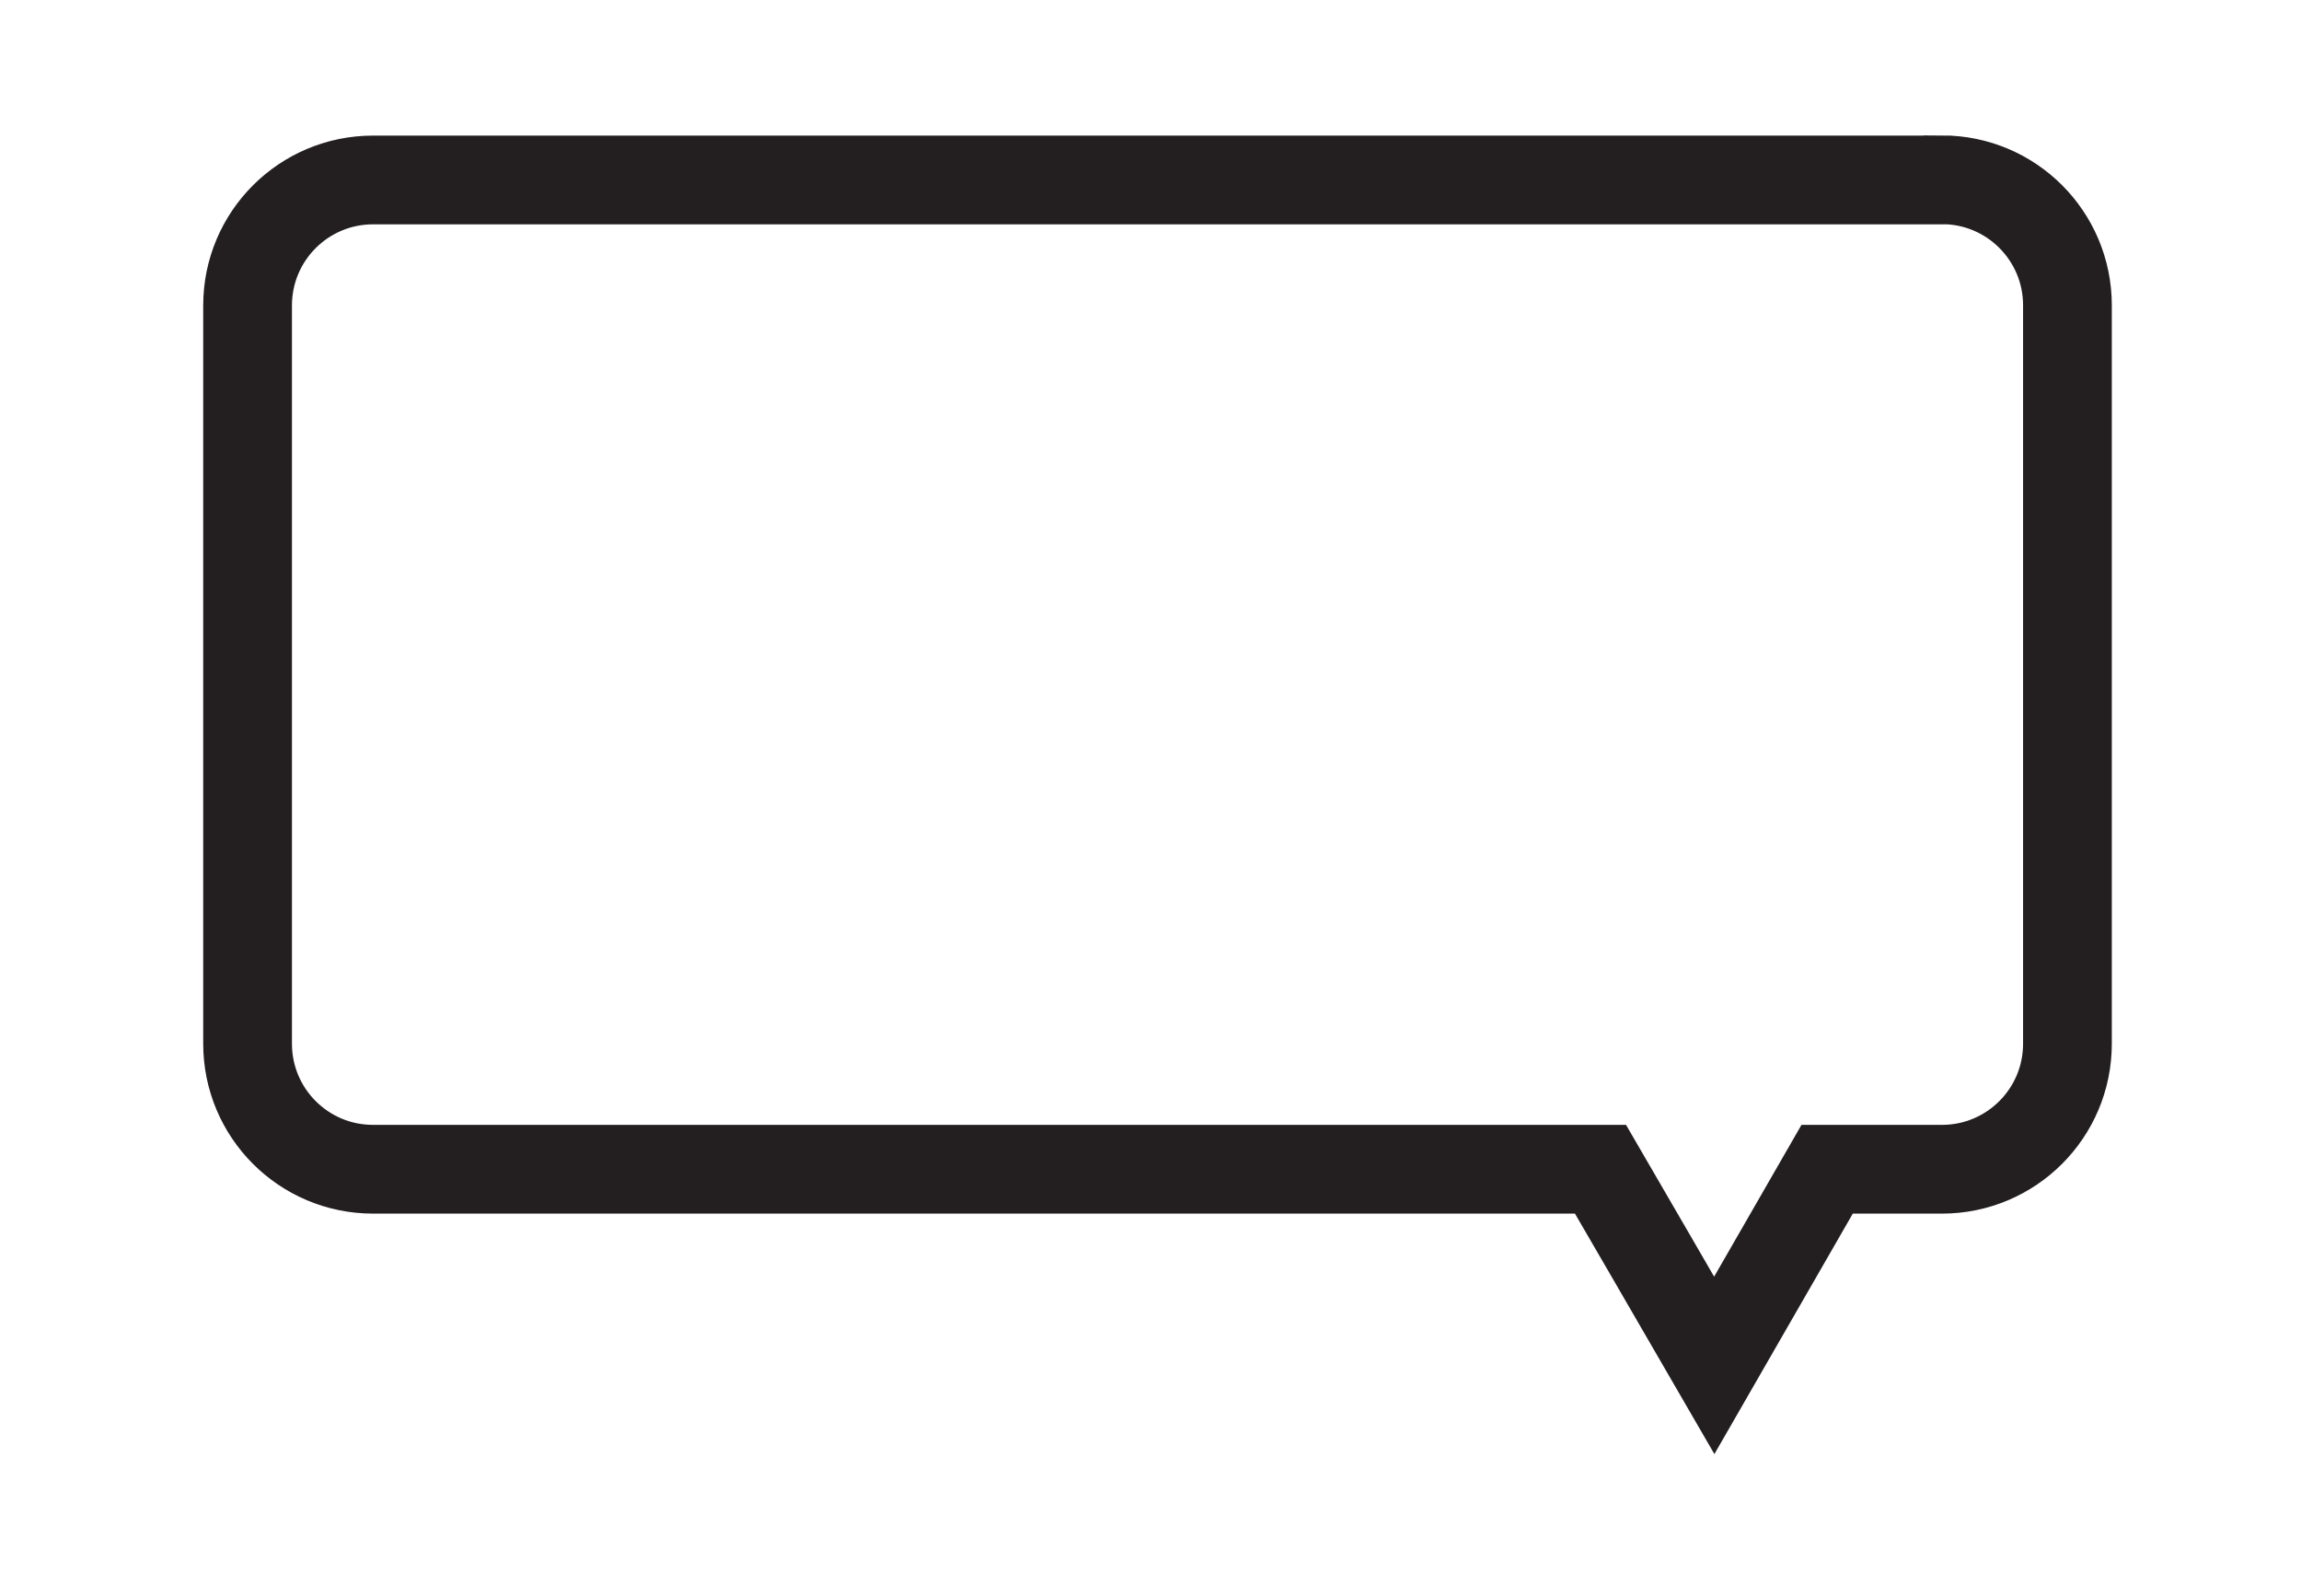 <?xml version="1.0" encoding="UTF-8"?>
<svg id="Layer_1" data-name="Layer 1" xmlns="http://www.w3.org/2000/svg" viewBox="0 0 129.65 89.91">
  <defs>
    <style>
      .cls-1 {
        fill: none;
        stroke: #231f20;
        stroke-miterlimit: 10;
        stroke-width: 5px;
      }
    </style>
  </defs>
  <path class="cls-1" d="M109.41,10.14H21.02c-3.9,0-7.07,3.16-7.07,7.07V58.81c0,3.9,3.16,7.07,7.07,7.07H90.18l2.66,4.58,3.75,6.47,3.73-6.48,2.63-4.57h6.47c3.9,0,7.07-3.16,7.07-7.07V17.2c0-3.9-3.16-7.07-7.07-7.07Z"/>
</svg>